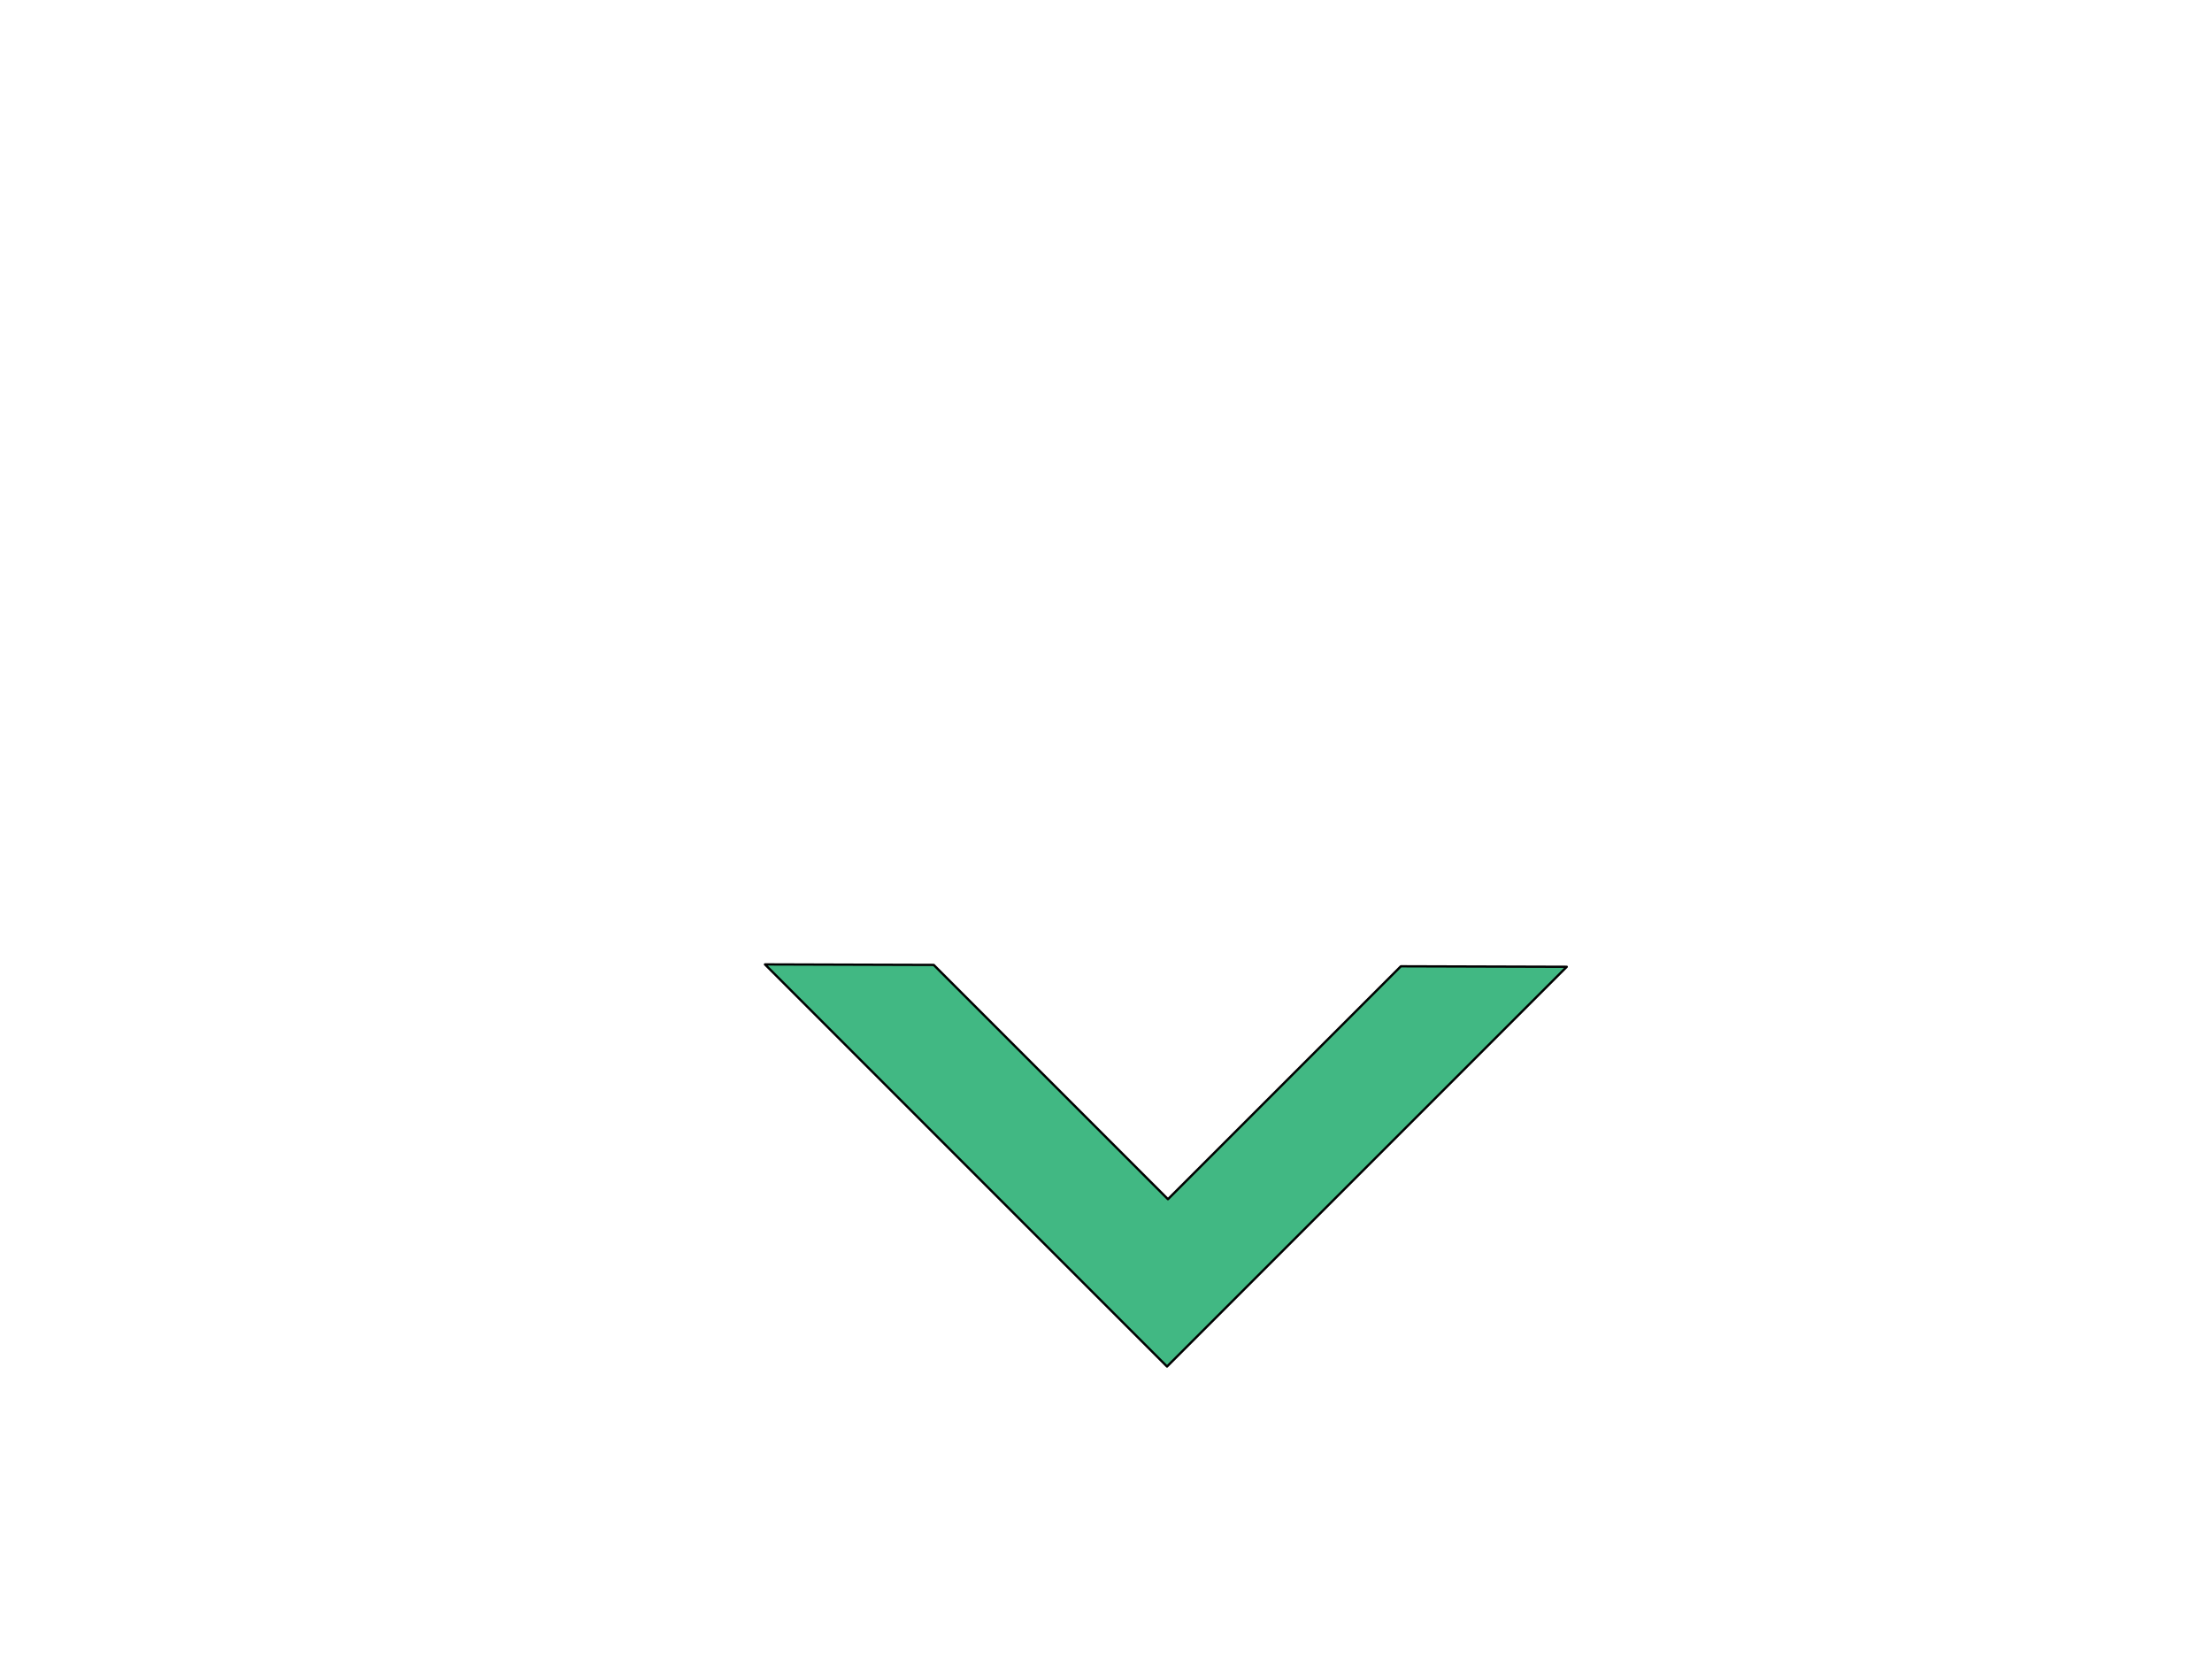 <svg  viewBox="0.0 0.0 960.0 720.0" fill="none" stroke="none" stroke-linecap="square" stroke-miterlimit="10" xmlns:xlink="http://www.w3.org/1999/xlink" xmlns="http://www.w3.org/2000/svg">
<clipPath id="p.0">
<path d="m0 0l960.0 0l0 720.0l-960.0 0l0 -720.0z" clip-rule="nonzero"/></clipPath>
<g clip-path="url(#p.0)">
  <path fill="#000000" fill-opacity="0.0" d="m0 0l960.0 0l0 720.0l-960.0 0z" fill-rule="evenodd"/>
  <path fill="#41b883" d="m506.485 593.069l-174.488 -174.52l73.233 0.219l101.657 101.675l101.07 -101.07l72.008 0.215z" fill-rule="evenodd">
    <animate
        attributeType="XML"
        attributeName="fill"
        values="#41B883;#17202A"
        dur="1s"
        repeatCount="indefinite"/>
  </path>
  <path stroke="#000000" stroke-width="1.0" stroke-linejoin="round" stroke-linecap="butt" d="m506.485 593.069l-174.488 -174.52l73.233 0.219l101.657 101.675l101.07 -101.07l72.008 0.215z" fill-rule="evenodd"/>
</g>
</svg>